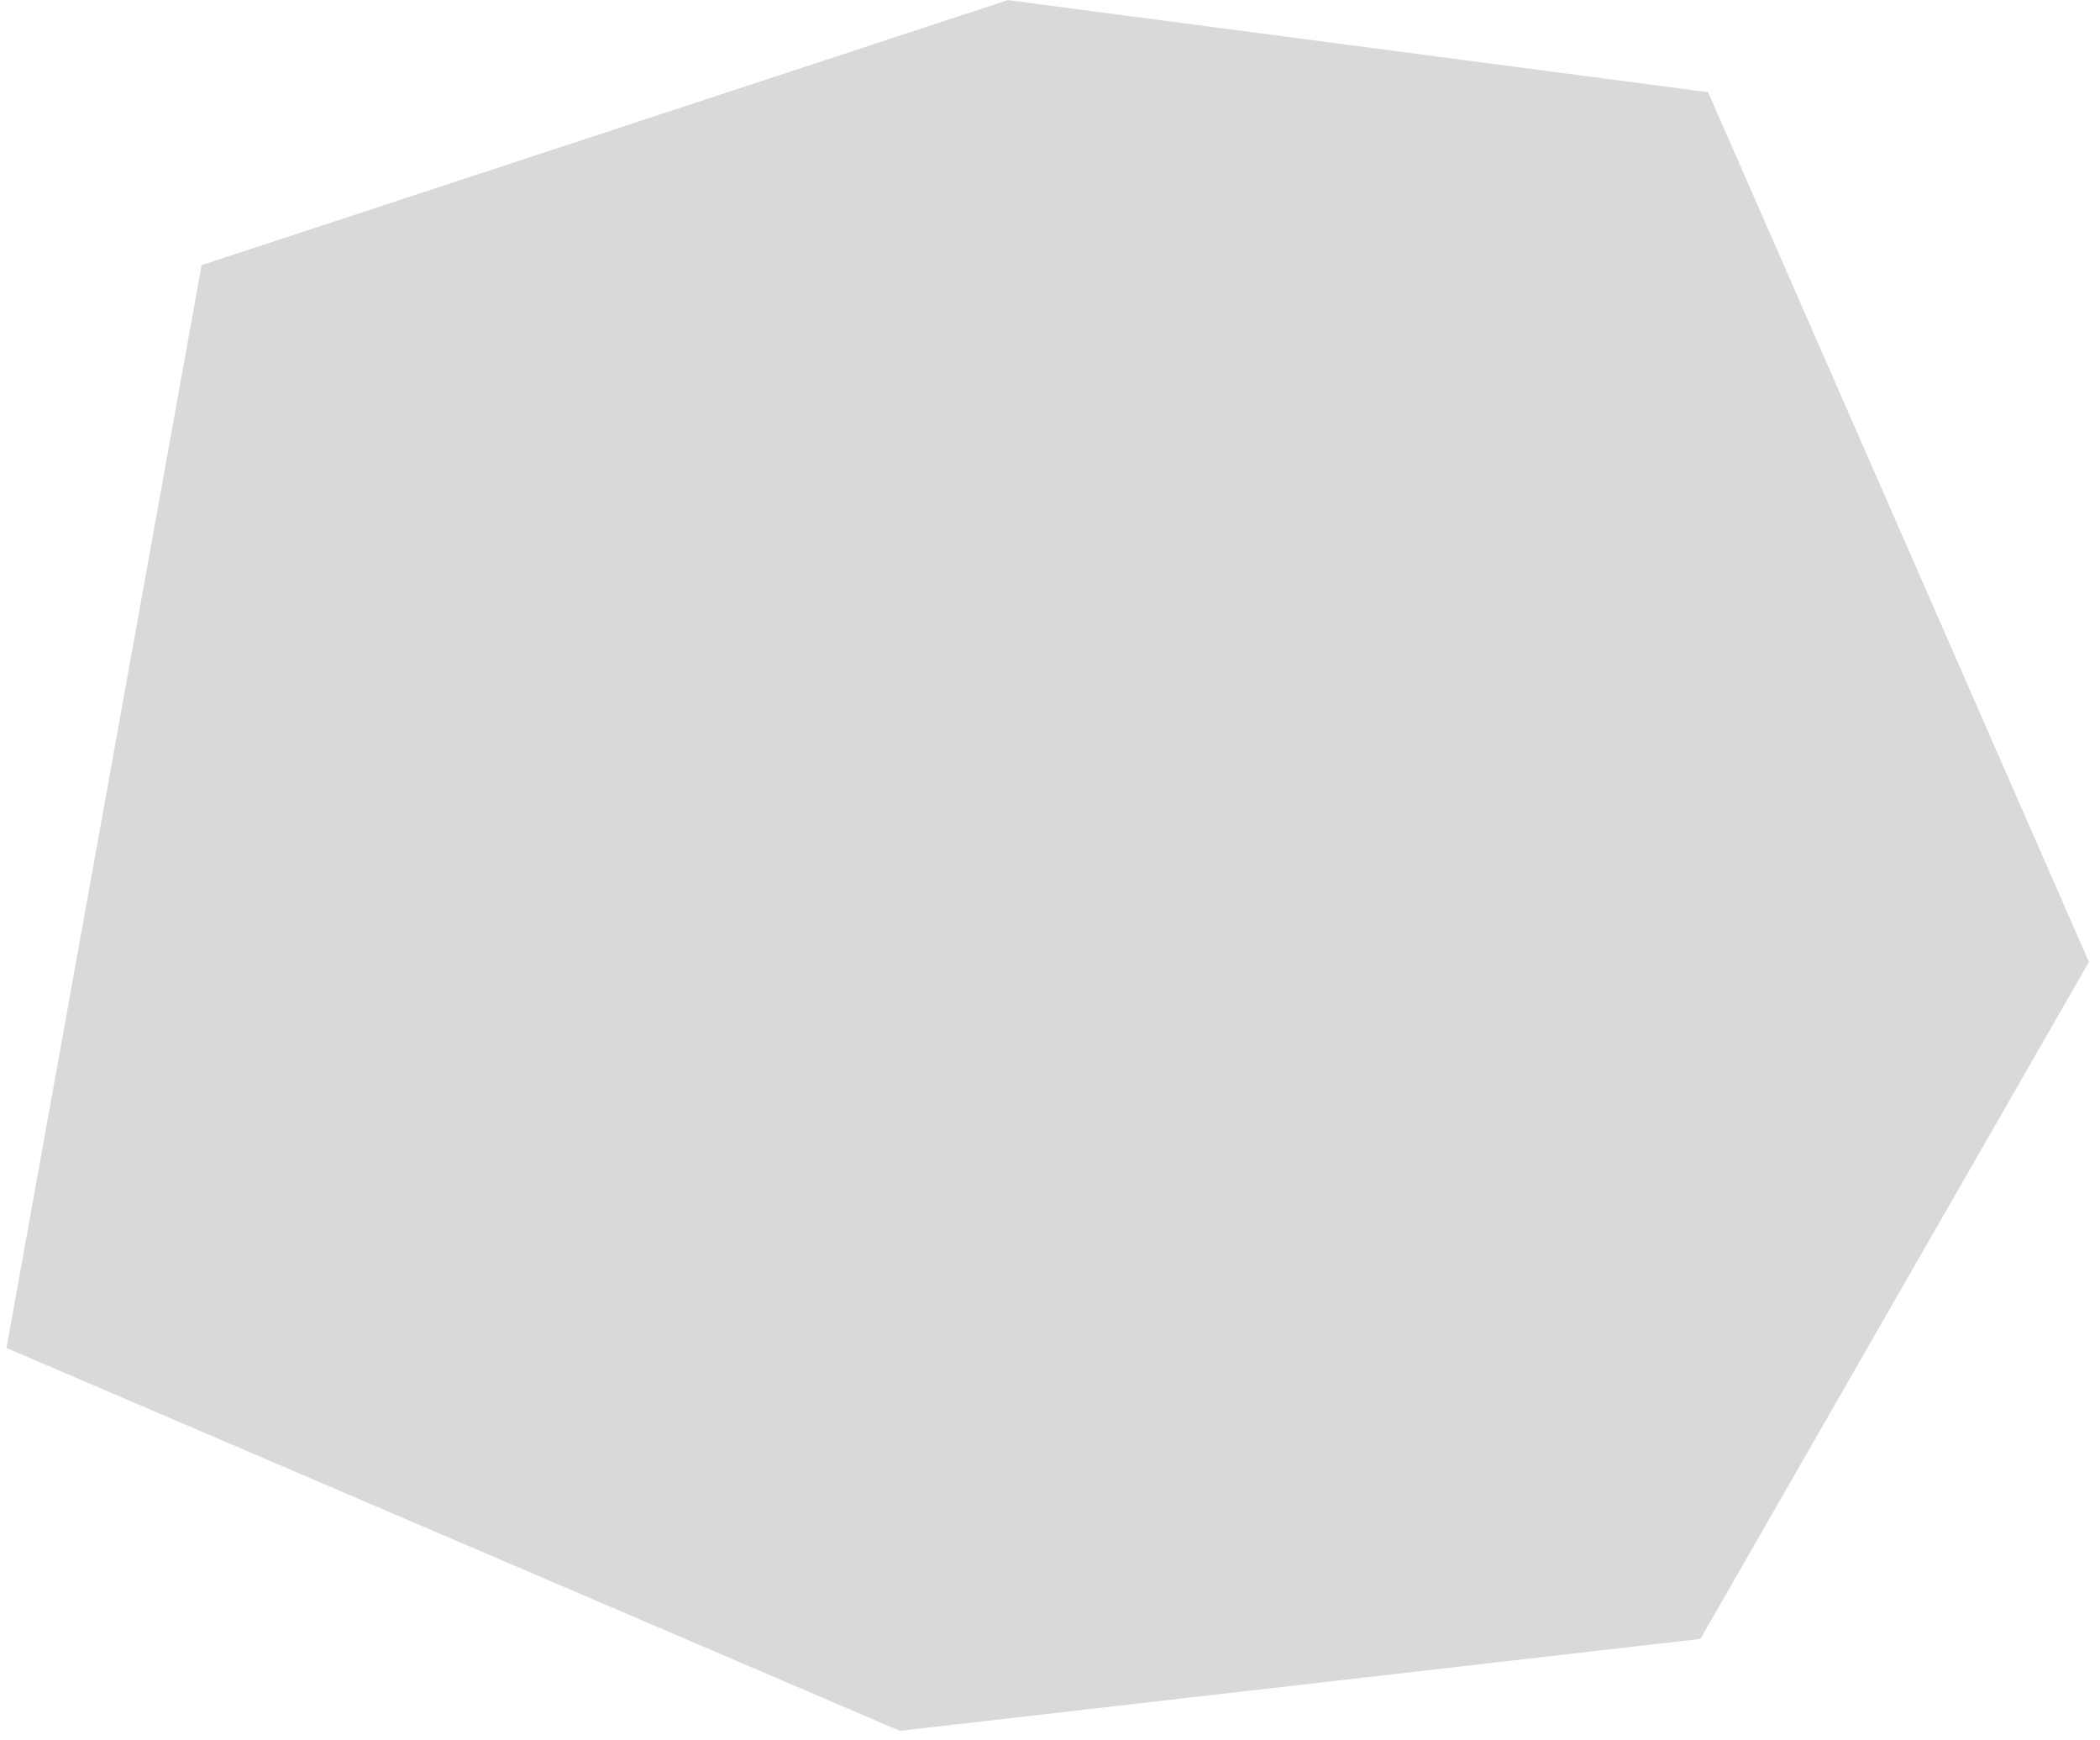 <svg width="99" height="82" viewBox="0 0 99 82" fill="none" xmlns="http://www.w3.org/2000/svg">
<path d="M80.525 4.345L98.478 45.339L80.162 77.248L42.422 81.58L0.306 63.532L9.503 12.497L47.51 0.005L80.525 4.345Z" fill="#D9D9D9"/>
</svg>
